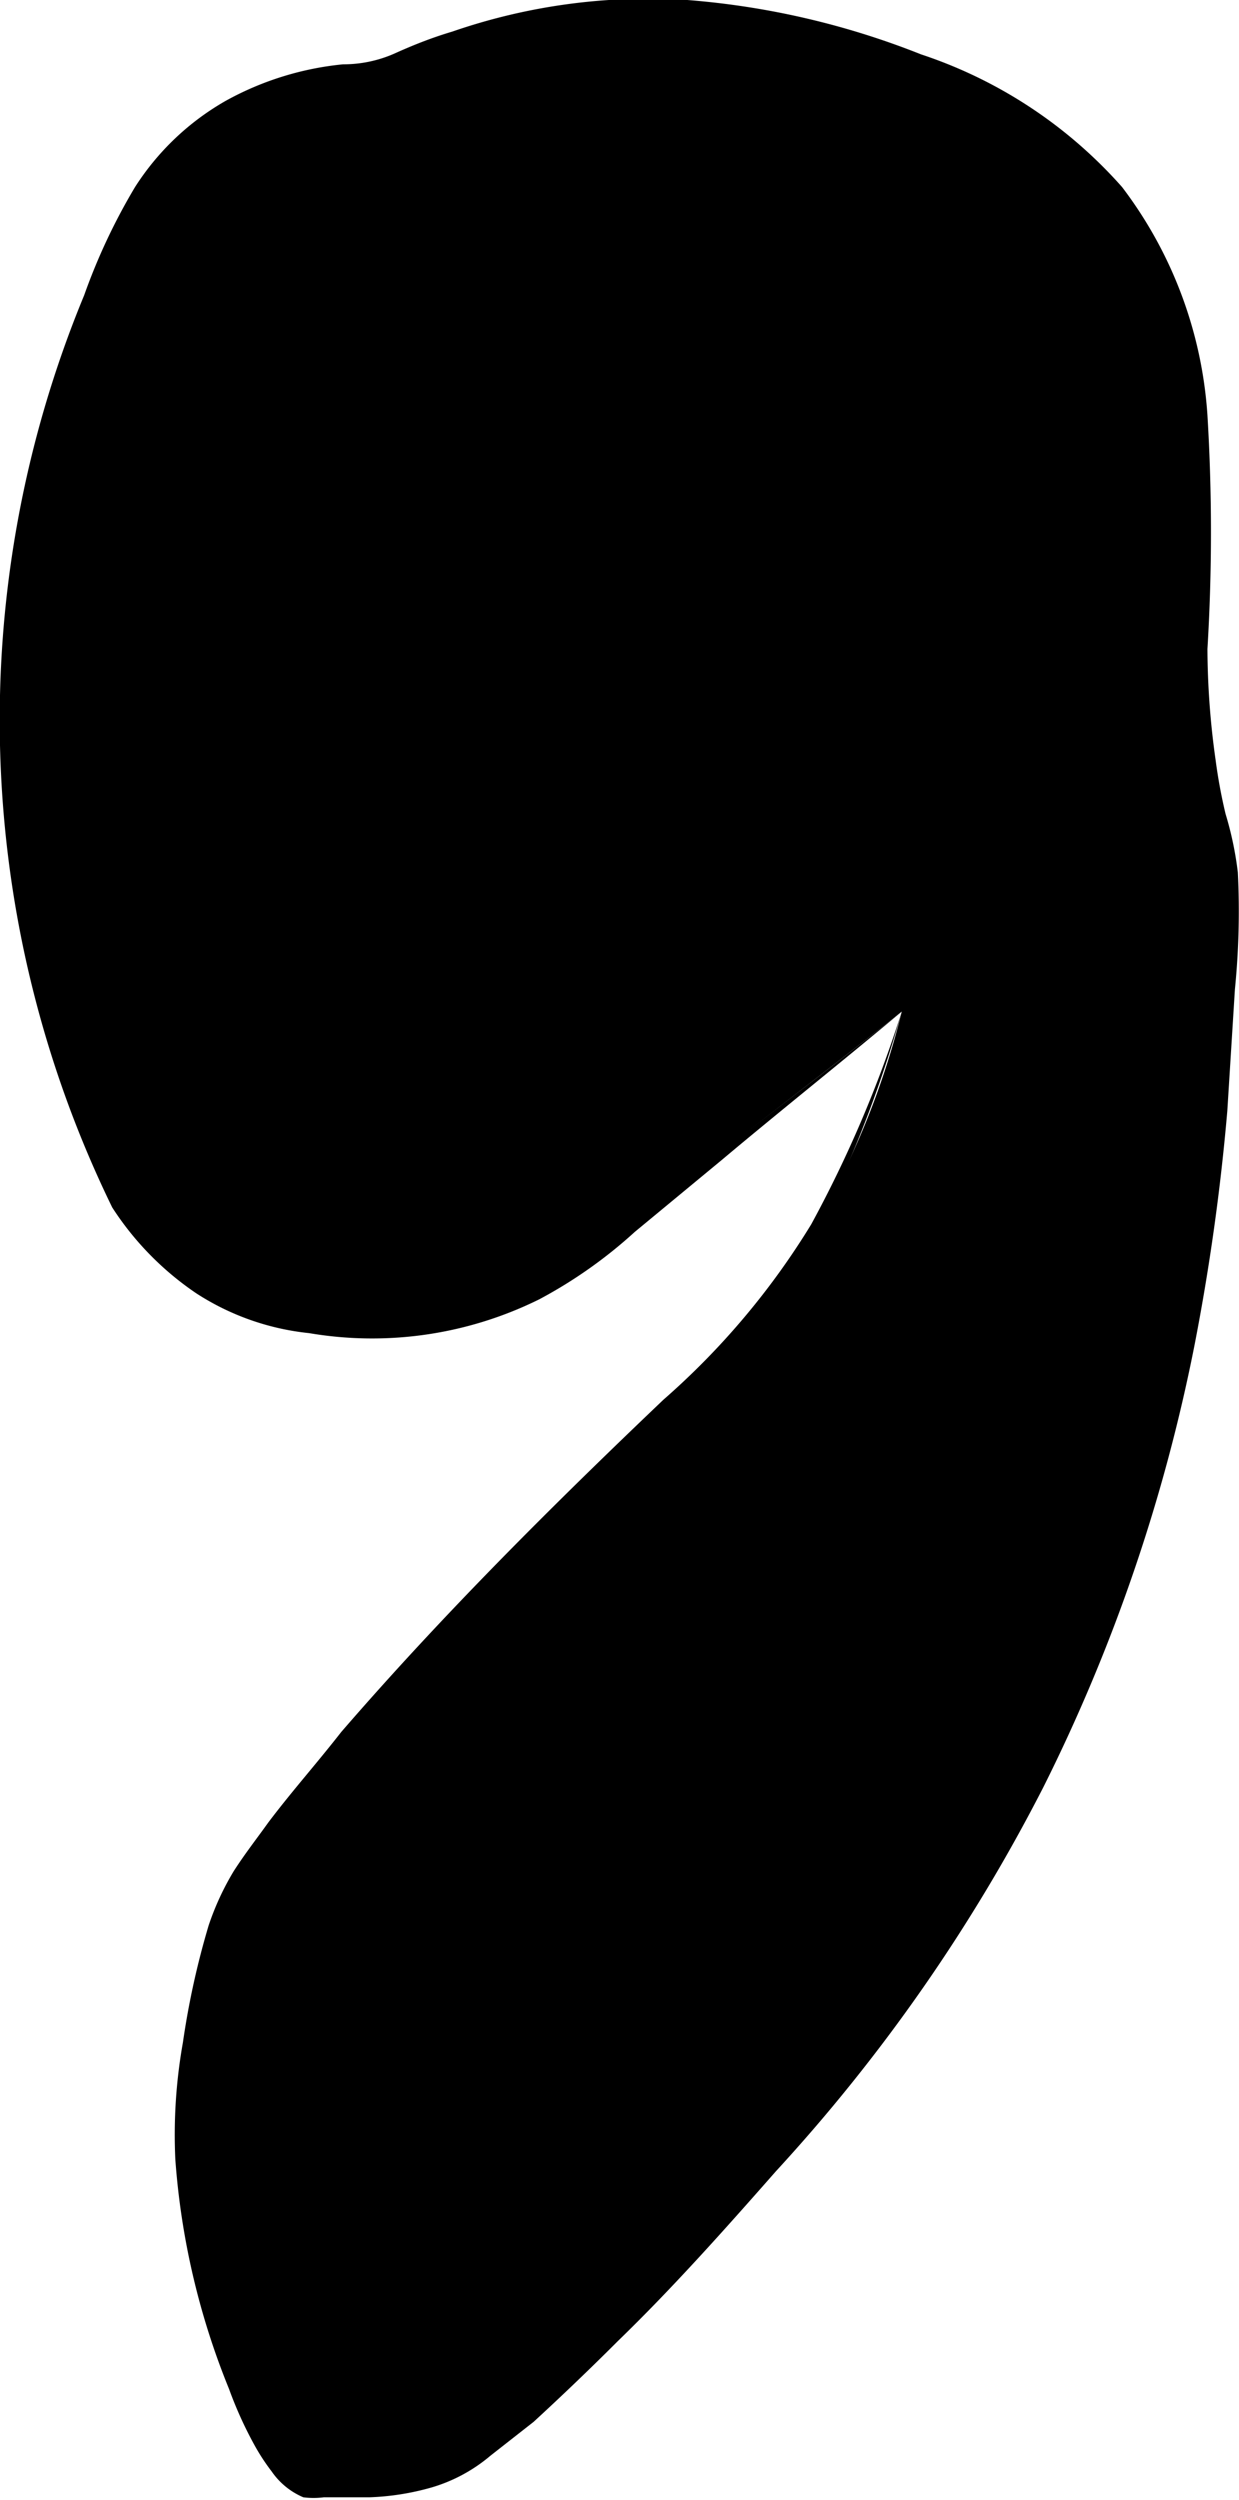 <svg xmlns="http://www.w3.org/2000/svg" viewBox="0 0 21.2 42.76"><title>num 9</title><g id="Layer_2" data-name="Layer 2"><g id="Layer_1-2" data-name="Layer 1"><path d="M15.43,17.3c-1.72,1.36-3.29,2.51-4.8,3.82A6.3,6.3,0,0,1,4.8,22.52c-1.68-.37-3-1.85-3.63-4.13A19.86,19.86,0,0,1,2.22,4.19,4.27,4.27,0,0,1,5.6,1.56a4.83,4.83,0,0,0,1.23-.22c3.24-1.47,6.42-1,9.61.41,2.84,1.28,4,3.39,3.8,7.71a15.52,15.52,0,0,0,.33,4.93,10.58,10.58,0,0,1,0,3c-.32,7.83-2.89,13.89-7,18.64a60.22,60.22,0,0,1-5.46,5.68,3.81,3.81,0,0,1-2.76.64c-.38,0-.84-.89-1.09-1.52a10.84,10.84,0,0,1-.9-5.63A8.56,8.56,0,0,1,4.33,32a43.38,43.38,0,0,1,3.92-4.72c1.47-1.6,3-3,4.51-4.6A13.82,13.82,0,0,0,15.43,17.3Z"/><path d="M15.43,17.3c-1,.84-2.07,1.69-3.07,2.53l-1.5,1.24a8,8,0,0,1-1.63,1.15,6.44,6.44,0,0,1-3.94.58,4.37,4.37,0,0,1-1.93-.68,5.13,5.13,0,0,1-1.44-1.47,19,19,0,0,1-.48-15.6A10.35,10.35,0,0,1,2.31,3.2,4.46,4.46,0,0,1,3.87,1.72a5.19,5.19,0,0,1,2-.62A2.16,2.16,0,0,0,6.74.92c.31-.14.63-.27,1-.38A10.27,10.27,0,0,1,11.76,0a13.7,13.7,0,0,1,4,.93A7.91,7.91,0,0,1,19.2,3.2a7.23,7.23,0,0,1,1.46,3.9,33.23,33.23,0,0,1,0,4A13.82,13.82,0,0,0,20.8,13a9,9,0,0,0,.17.92,5.79,5.79,0,0,1,.21,1,13.45,13.45,0,0,1-.05,2L21,19a38,38,0,0,1-.56,4,29.73,29.73,0,0,1-2.59,7.57,29.62,29.62,0,0,1-4.57,6.56c-.88,1-1.77,2-2.71,2.91q-.7.7-1.44,1.38L8.39,42a2.76,2.76,0,0,1-1,.54,4.41,4.41,0,0,1-1.07.17H5.54a1.38,1.38,0,0,1-.35,0,1.25,1.25,0,0,1-.54-.44,3.58,3.58,0,0,1-.3-.46,6.76,6.76,0,0,1-.43-.95A12.84,12.84,0,0,1,3,36.93a9,9,0,0,1,.13-2,13.92,13.92,0,0,1,.44-2A4.65,4.65,0,0,1,4,32c.2-.31.39-.55.59-.83.4-.53.82-1,1.25-1.55,1.73-2,3.61-3.87,5.51-5.68a12.94,12.94,0,0,0,2.53-3A20.6,20.6,0,0,0,15.43,17.3Zm0,0A20.67,20.67,0,0,1,14,21a13.07,13.07,0,0,1-2.48,3.09C9.69,26,7.88,27.87,6.22,29.9c-.41.51-.82,1-1.2,1.55-.18.26-.39.54-.55.79a4.12,4.12,0,0,0-.35.85A13.4,13.4,0,0,0,3.74,35a8.34,8.34,0,0,0-.09,1.9,12.19,12.19,0,0,0,.93,3.72,6.06,6.06,0,0,0,.4.85,1.6,1.6,0,0,0,.45.55h.85a3.65,3.65,0,0,0,.88-.15,2,2,0,0,0,.72-.4l.71-.66q.71-.67,1.39-1.38c.91-.94,1.79-1.9,2.66-2.89a28.72,28.72,0,0,0,4.4-6.4,28.79,28.79,0,0,0,2.47-7.35A37,37,0,0,0,20,18.91l.11-2a13.27,13.27,0,0,0,0-1.9,4.88,4.88,0,0,0-.18-.9,10,10,0,0,1-.18-1,14.79,14.79,0,0,1-.1-2,32.74,32.74,0,0,0,0-3.89,6.3,6.3,0,0,0-1.23-3.41,7,7,0,0,0-3.09-2A10.58,10.58,0,0,0,8,1.37c-.3.1-.59.22-.88.34A3,3,0,0,1,6,1.95a4.54,4.54,0,0,0-1.72.5A3.64,3.64,0,0,0,3,3.64a9.69,9.69,0,0,0-.83,1.7A19.93,19.93,0,0,0,.64,12.91,19.54,19.54,0,0,0,1,16.77a10.84,10.84,0,0,0,1.28,3.62,4.13,4.13,0,0,0,3,2A6.12,6.12,0,0,0,9.11,22a7.75,7.75,0,0,0,1.62-1.07l1.59-1.22C13.38,18.89,14.42,18.1,15.43,17.3Z"/></g></g></svg>